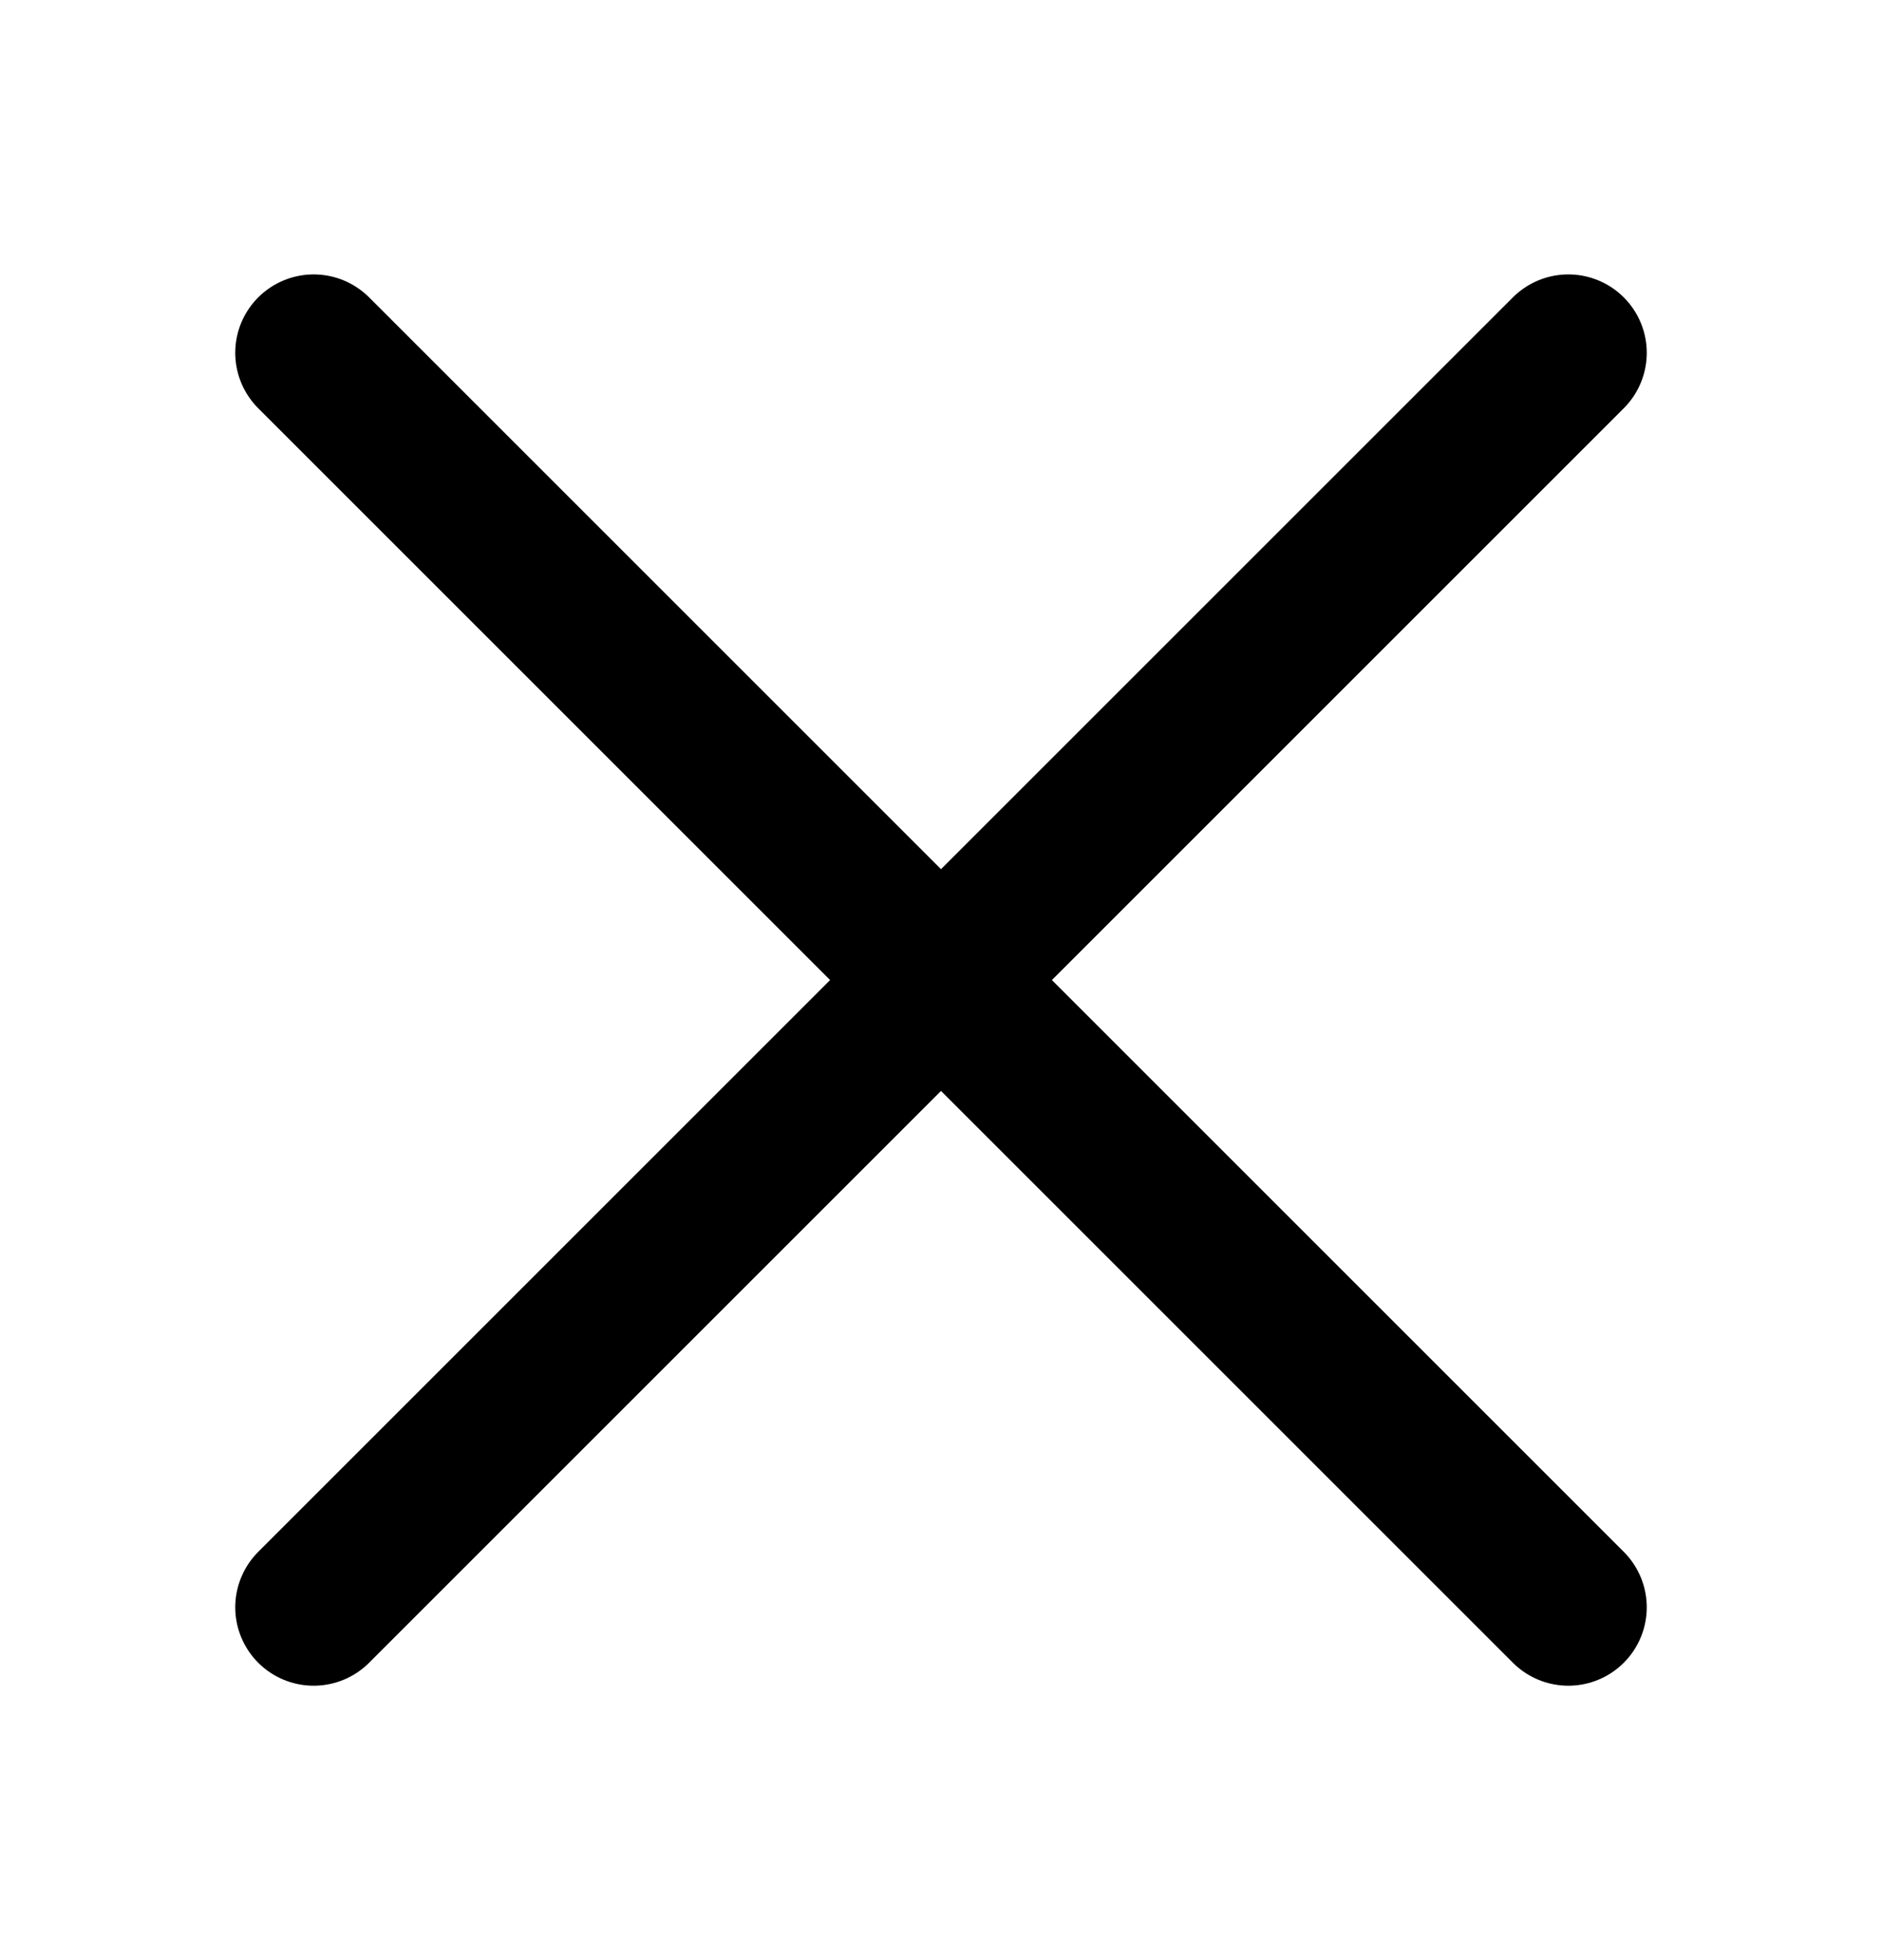 <svg width="24" height="25" viewBox="0 0 24 25" fill="none" xmlns="http://www.w3.org/2000/svg">
<g id="x-01">
<path id="Icon" d="M20 4.5L4 20.5M20 20.5L4 4.5" stroke="black" stroke-width="2" stroke-linecap="round"/>
</g>
</svg>
